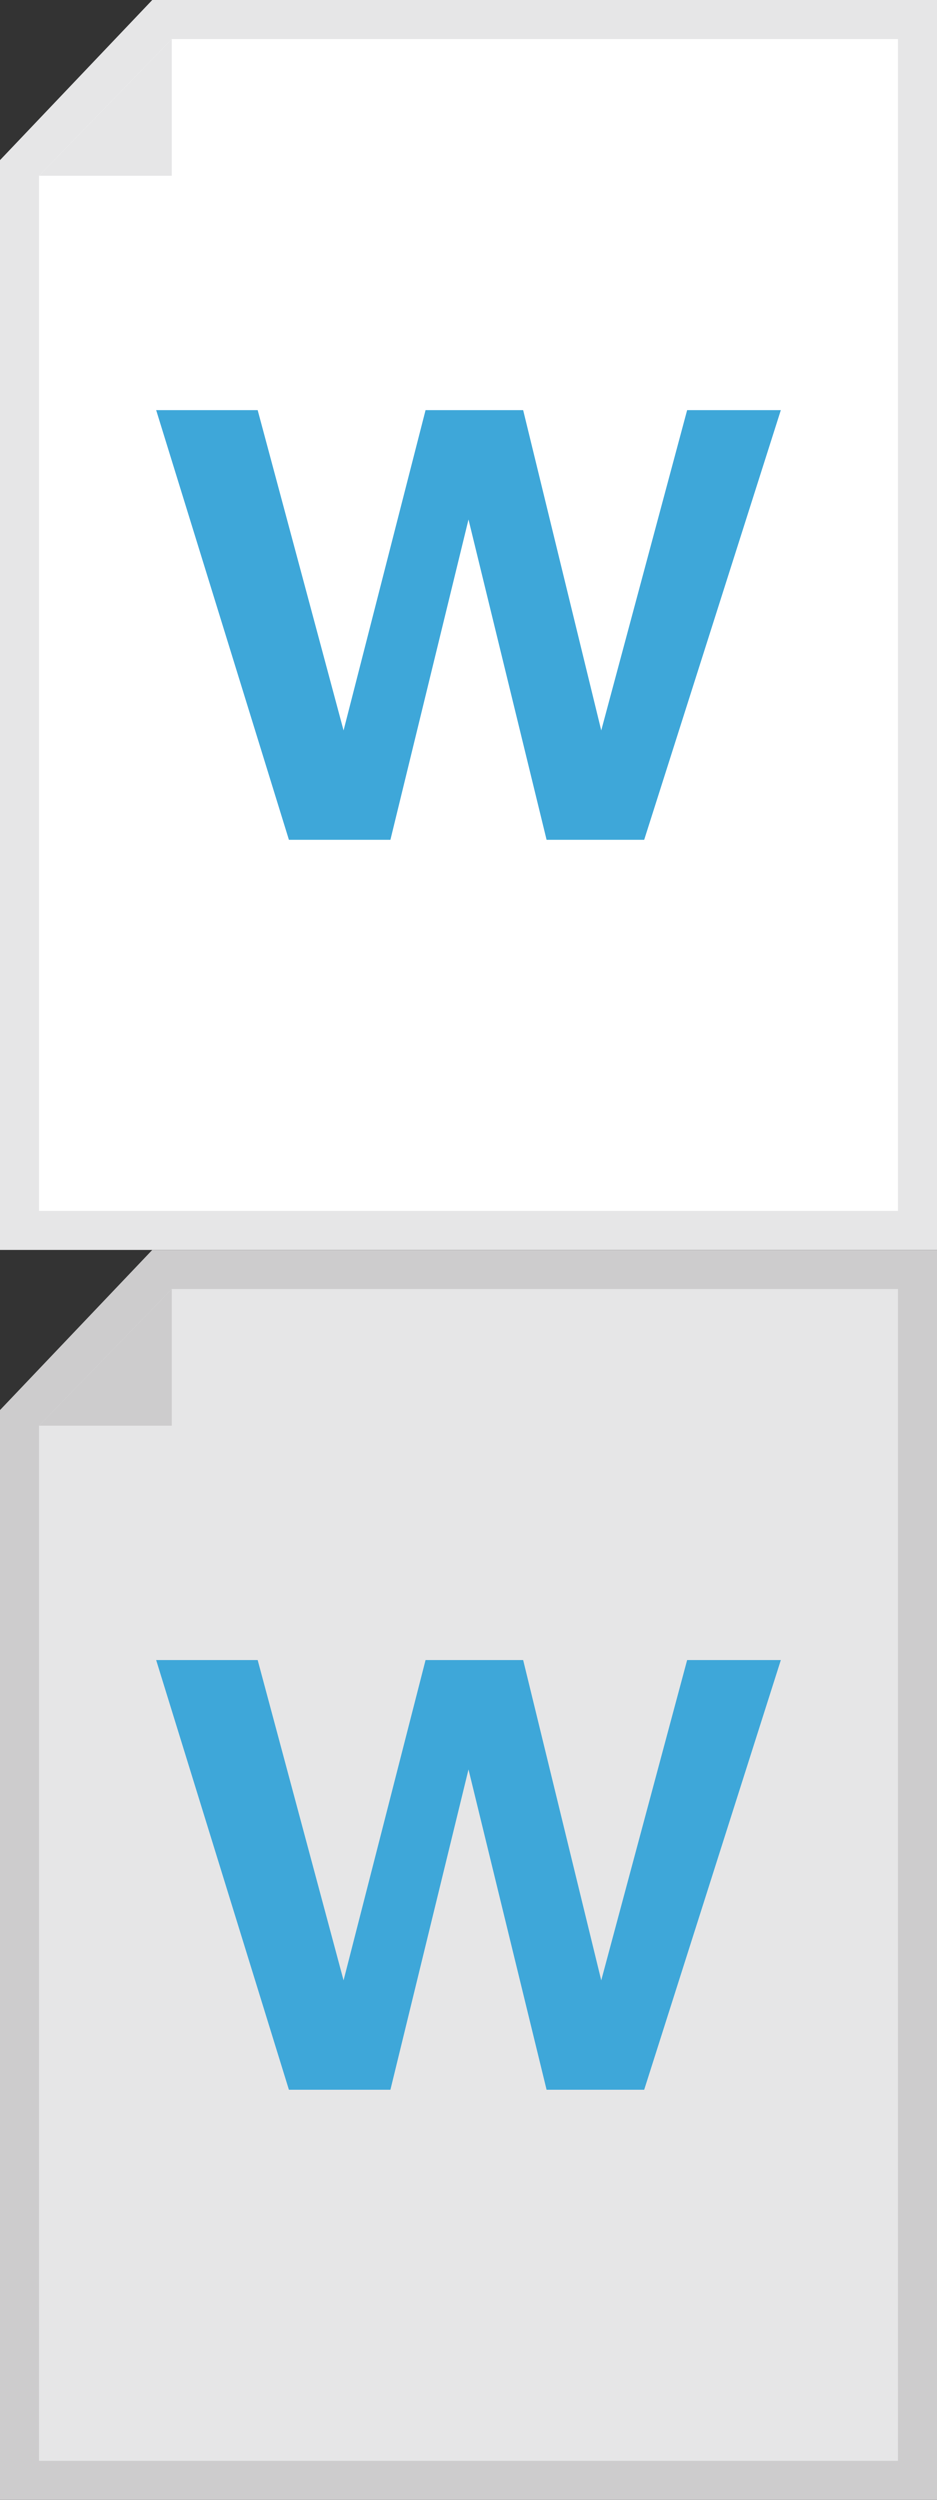 <?xml version="1.0" encoding="utf-8"?>
<!-- Generator: Adobe Illustrator 21.1.0, SVG Export Plug-In . SVG Version: 6.00 Build 0)  -->
<svg version="1.1" xmlns="http://www.w3.org/2000/svg" xmlns:xlink="http://www.w3.org/1999/xlink" x="0px" y="0px"
	 viewBox="0 0 24 64" style="enable-background:new 0 0 24 64;" xml:space="preserve">
<rect x="0" y="0" width="24" height="64" fill="#333333" stroke="none"/>
<style type="text/css">
	.st0{fill:#FFFFFF;}
	.st1{fill:#E6E6E7;}
	.st2{fill:#CDCCCD;}
	.st3{fill:#3EA7D9;}
</style>
<g id="Layer_1">
	<g>
		<g>
			<polygon class="st0" points="0.5,31.5 0.5,4.3 4.2,0.5 23.5,0.5 23.5,31.5 			"/>
			<path class="st1" d="M23,1v30H1V4.5L4.4,1H23 M24,0H3.9L0,4.1V32h24V0L24,0z"/>
		</g>
		<polygon class="st1" points="4.4,1 4.4,4.5 1,4.5 		"/>
	</g>
	<polygon class="st1" points="0.5,63.5 0.5,36.3 4.2,32.5 23.5,32.5 23.5,63.5 	"/>
	<path class="st2" d="M23,33v30H1V36.5L4.4,33H23 M24,32H3.9L0,36.1V64h24V32L24,32z"/>
	<polygon class="st2" points="4.4,33 4.4,36.5 1,36.5 	"/>
</g>
<g id="w">
	<g>
		<path class="st3" d="M4,10.5h2.6l2.2,8.2h0l2.1-8.2h2.5l2,8.2h0l2.2-8.2H20l-3.5,11h-2.5l-2-8.2h0l-2,8.2H7.4L4,10.5z"/>
	</g>
	<g>
		<path class="st3" d="M4,42.5h2.6l2.2,8.2h0l2.1-8.2h2.5l2,8.2h0l2.2-8.2H20l-3.5,11h-2.5l-2-8.2h0l-2,8.2H7.4L4,42.5z"/>
	</g>
</g>
</svg>
